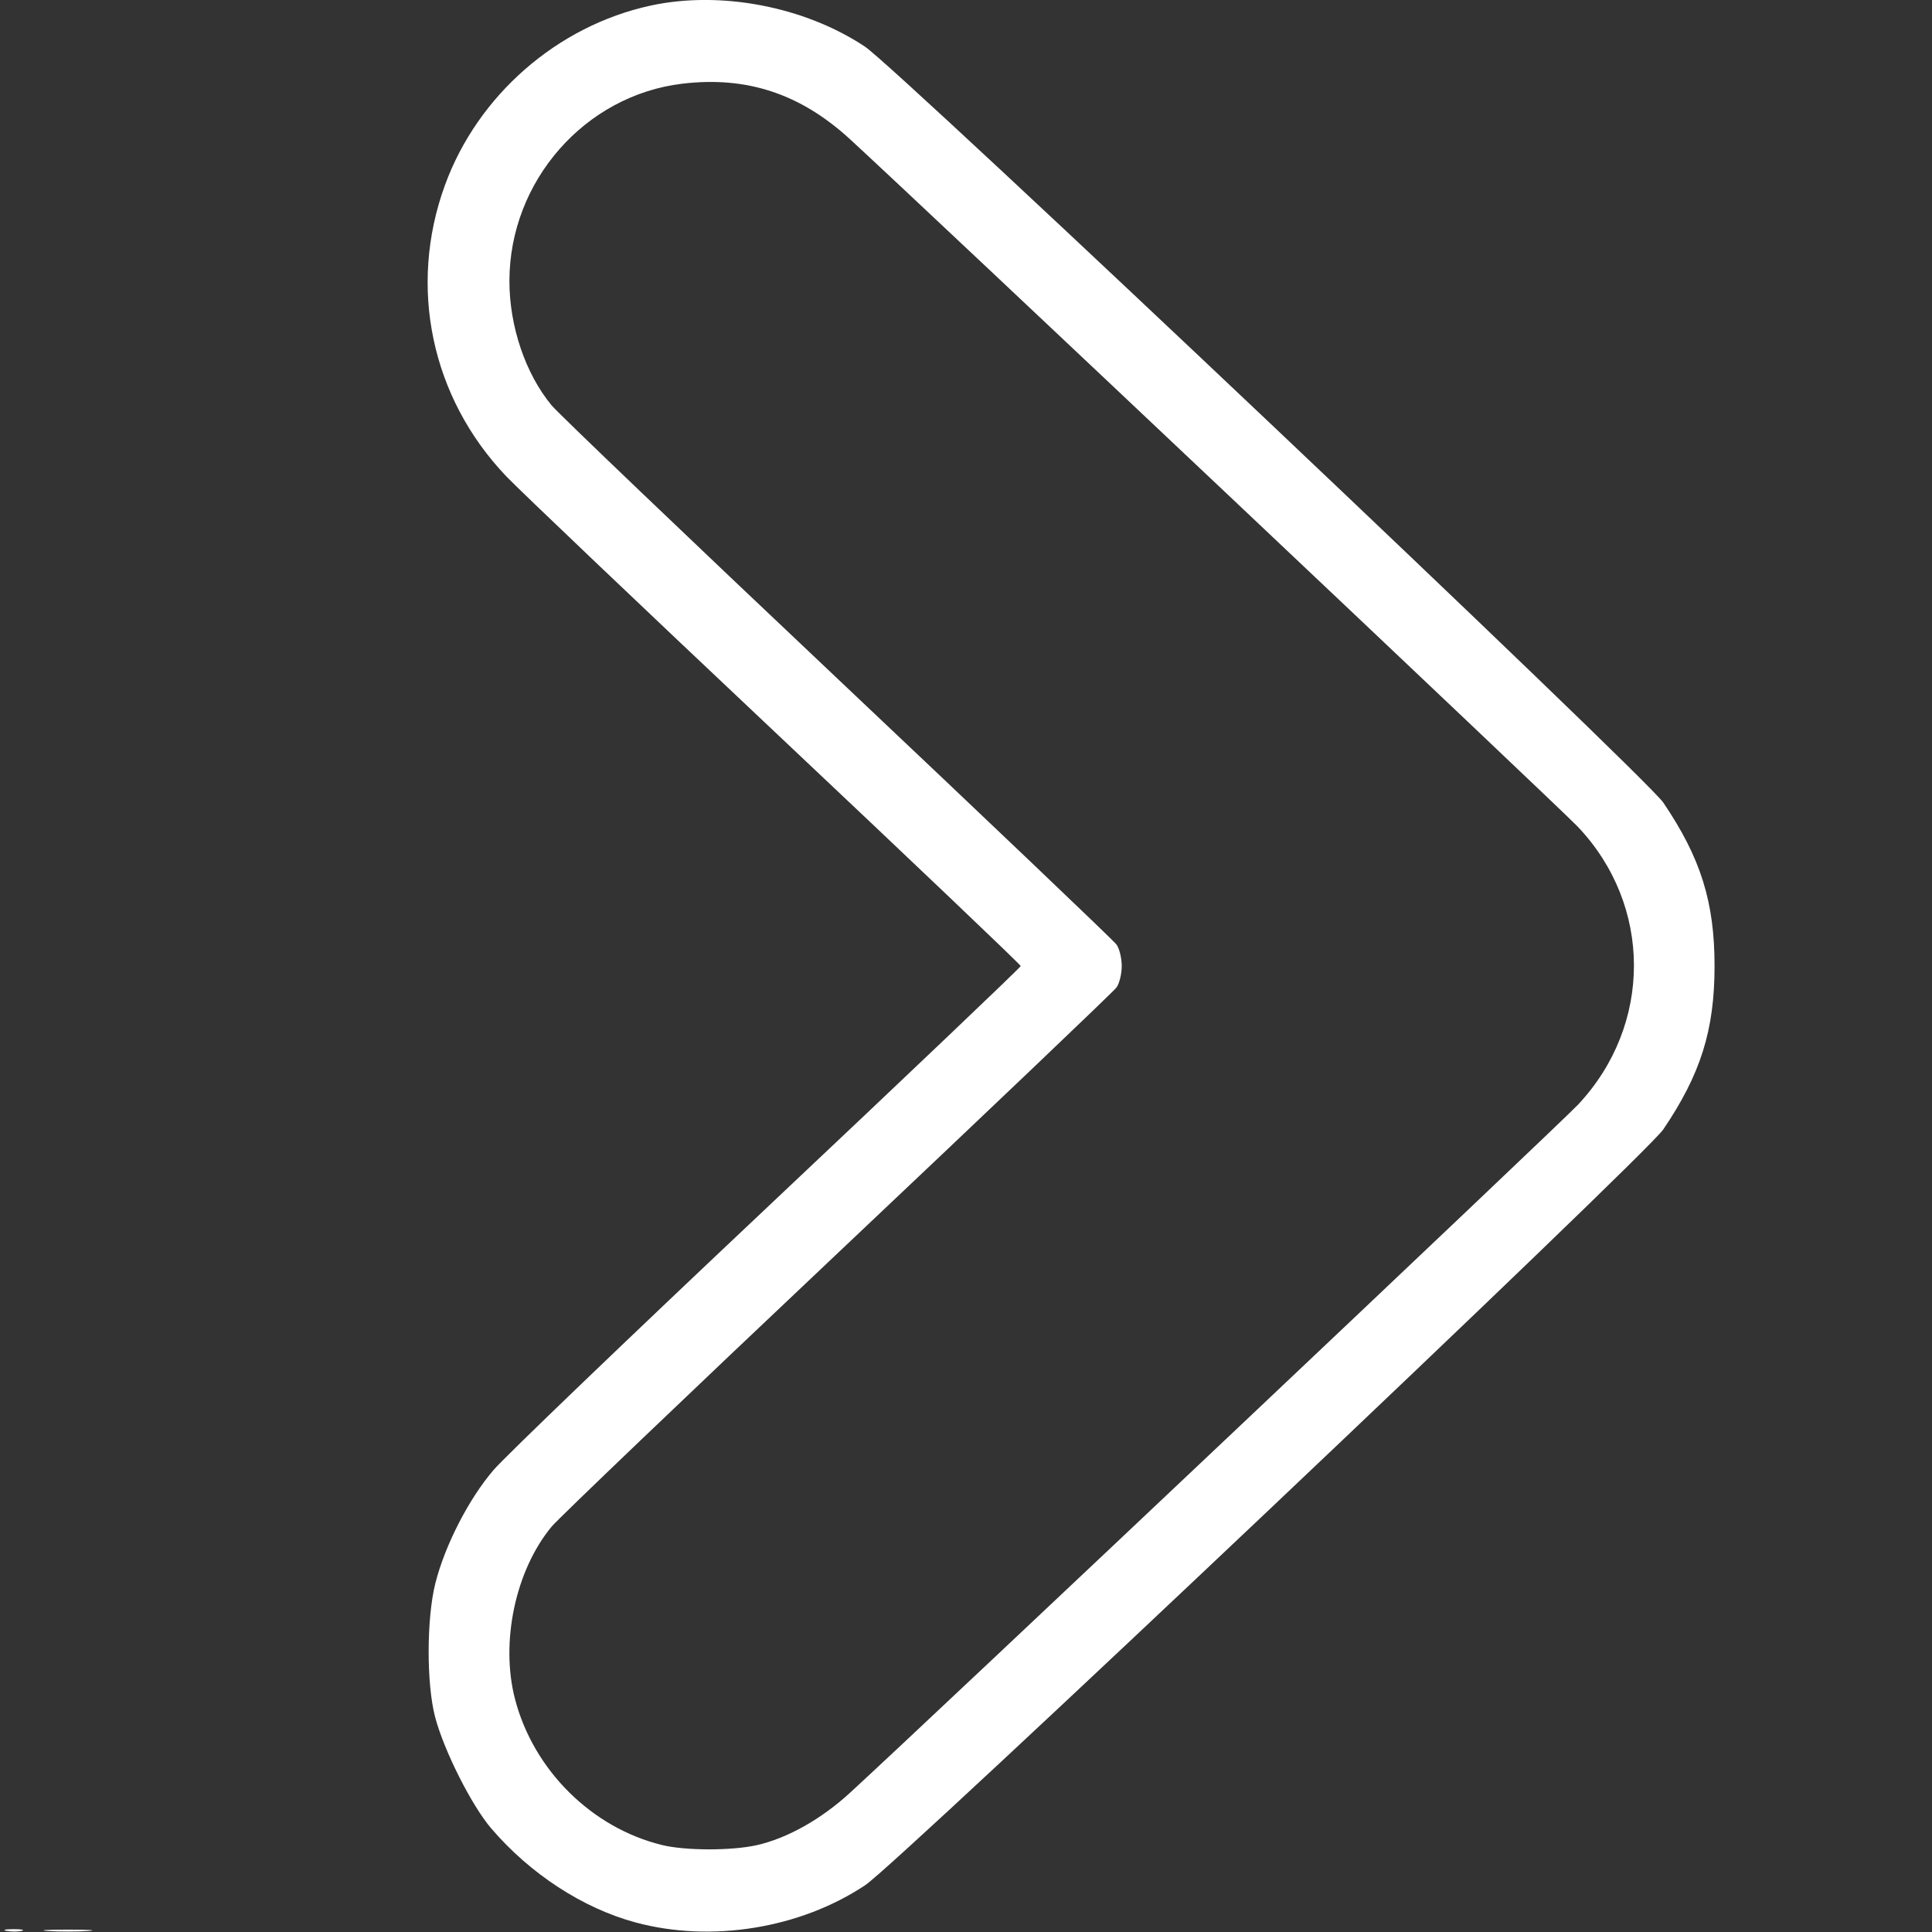 <svg xmlns="http://www.w3.org/2000/svg" width="212" height="212" viewBox="0 0 512 512" version="1.1">
	<rect x="0" y="0" width="512" height="512" fill="#333333" stroke="none"/>
	<path d="M 172.364 1.493 C 147.658 6.867, 126.607 25.253, 117.925 49.043 C 108.087 75.999, 114.278 105.393, 134.186 126.249 C 137.659 129.887, 169.750 160.433, 205.500 194.129 C 241.250 227.824, 270.500 255.671, 270.500 256.010 C 270.500 256.349, 240.350 285.047, 203.500 319.783 C 166.650 354.519, 133.945 385.909, 130.821 389.538 C 124.276 397.144, 117.959 409.413, 115.396 419.500 C 113.035 428.789, 112.989 446.148, 115.303 455 C 117.613 463.837, 124.948 478.420, 130.142 484.500 C 140.468 496.590, 154.512 505.738, 168.500 509.487 C 188.582 514.870, 212.016 511.062, 229.266 499.612 C 238.073 493.766, 436.052 306.288, 440.778 299.318 C 450.699 284.688, 454.374 272.977, 454.374 256 C 454.374 239.024, 450.698 227.312, 440.781 212.686 C 436.081 205.754, 237.964 18.162, 229.201 12.345 C 213.185 1.715, 190.906 -2.539, 172.364 1.493 M 180.817 22.180 C 154.964 25.261, 135 48.058, 135 74.500 C 135 86.519, 139.271 99.087, 146.195 107.442 C 147.992 109.610, 182.095 142.210, 221.981 179.886 C 261.866 217.563, 295.124 249.253, 295.886 250.308 C 296.649 251.364, 297.273 253.925, 297.273 256 C 297.273 258.075, 296.649 260.636, 295.886 261.692 C 295.124 262.747, 261.866 294.437, 221.981 332.114 C 182.095 369.790, 147.992 402.390, 146.195 404.558 C 136.594 416.143, 132.553 435.186, 136.489 450.297 C 141.389 469.108, 156.842 484.426, 175.500 488.965 C 181.673 490.467, 193.892 490.481, 200.528 488.994 C 208.606 487.183, 217.630 482.113, 225.284 475.085 C 247.384 454.788, 413.419 297.849, 418.236 292.702 C 437.992 271.594, 437.930 239.906, 418.092 219.050 C 413.231 213.940, 244.692 54.728, 225.287 36.915 C 212.141 24.848, 197.934 20.140, 180.817 22.180 M 1.762 511.707 C 3.006 511.946, 4.806 511.937, 5.762 511.687 C 6.718 511.437, 5.700 511.241, 3.500 511.252 C 1.300 511.263, 0.518 511.468, 1.762 511.707 M 12.750 511.737 C 15.638 511.939, 20.363 511.939, 23.250 511.737 C 26.138 511.535, 23.775 511.370, 18 511.370 C 12.225 511.370, 9.863 511.535, 12.750 511.737 " stroke="none" fill="white" fill-rule="evenodd"/>
</svg>
